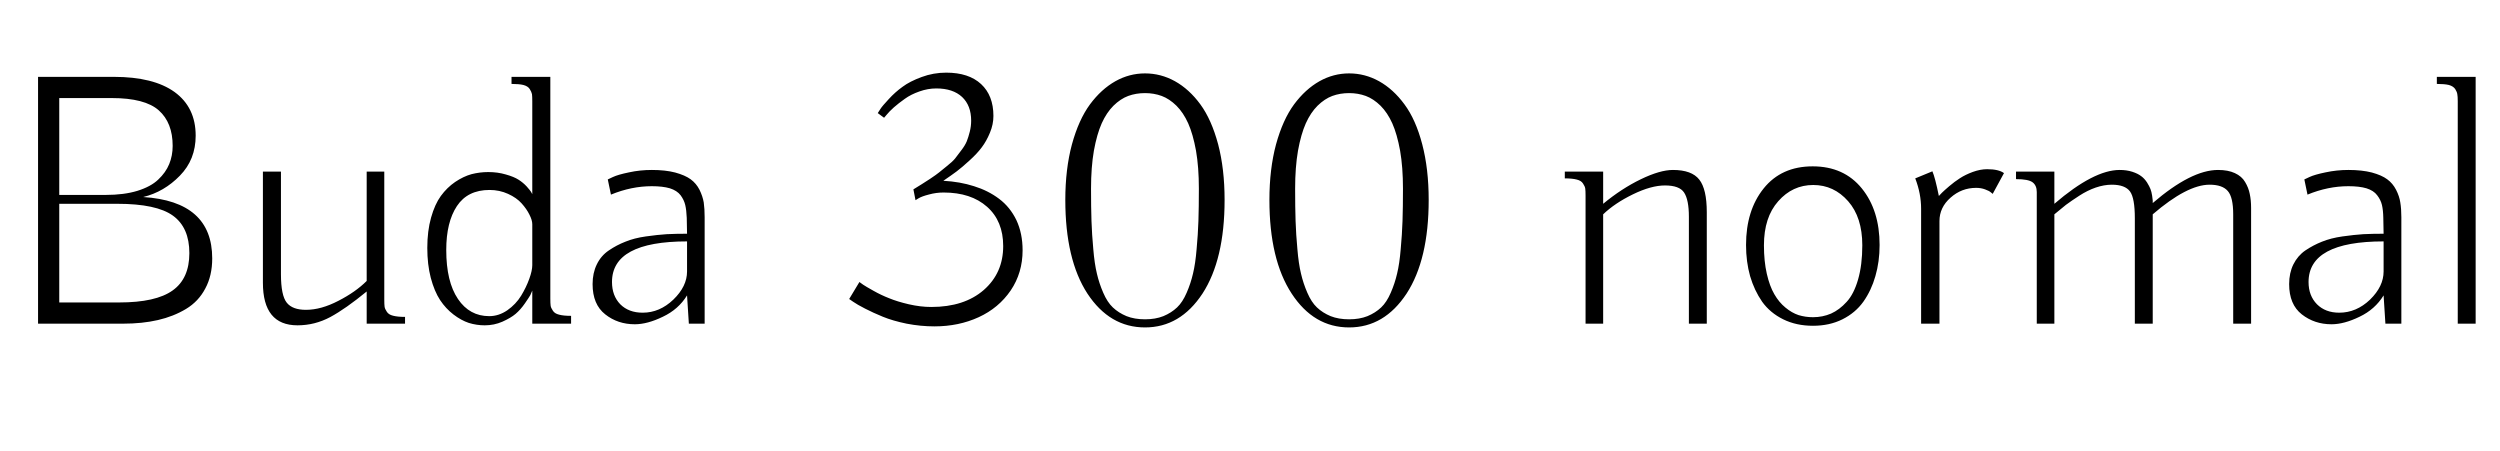 <svg xmlns="http://www.w3.org/2000/svg" xmlns:xlink="http://www.w3.org/1999/xlink" width="166.219" height="30"><path fill="black" d="M8.18 21.52L2.53 21.52L2.53 5.11L7.57 5.11Q10.21 5.11 11.61 6.12Q13.01 7.14 13.01 9.02L13.01 9.02Q13.01 10.61 11.96 11.68Q10.91 12.76 9.52 13.10L9.52 13.10Q14.11 13.39 14.11 17.18L14.11 17.18Q14.11 18.33 13.65 19.18Q13.20 20.04 12.37 20.54Q11.54 21.04 10.50 21.28Q9.46 21.52 8.18 21.52L8.18 21.52ZM7.80 13.55L3.94 13.55L3.94 20.11L7.92 20.11Q10.37 20.11 11.48 19.31Q12.59 18.52 12.59 16.83L12.59 16.83Q12.59 15.13 11.50 14.34Q10.41 13.55 7.80 13.55L7.80 13.55ZM3.94 6.52L3.94 12.96L7.03 12.96Q8.24 12.96 9.13 12.69Q10.03 12.41 10.52 11.94Q11.02 11.47 11.25 10.91Q11.48 10.35 11.48 9.70L11.48 9.70Q11.48 8.16 10.56 7.34Q9.64 6.52 7.43 6.52L7.43 6.52L3.94 6.52ZM24.38 11.41L25.55 11.41L25.55 19.92Q25.55 20.24 25.57 20.39Q25.59 20.54 25.72 20.73Q25.84 20.92 26.13 20.99Q26.43 21.07 26.93 21.07L26.93 21.07L26.93 21.52L24.38 21.52L24.38 19.38Q22.98 20.53 21.96 21.08Q20.93 21.63 19.78 21.63L19.78 21.63Q17.48 21.63 17.48 18.80L17.48 18.80L17.48 11.41L18.68 11.41L18.68 18.23Q18.68 19.65 19.07 20.13Q19.45 20.60 20.34 20.60L20.34 20.60Q21.35 20.60 22.50 20.00Q23.65 19.41 24.38 18.68L24.38 18.68L24.38 11.41ZM37.97 21.52L35.39 21.52L35.39 19.32Q35.32 19.49 35.26 19.62Q35.19 19.75 34.90 20.17Q34.61 20.59 34.28 20.87Q33.96 21.14 33.40 21.39Q32.85 21.63 32.23 21.63L32.23 21.63Q31.69 21.63 31.17 21.47Q30.66 21.30 30.15 20.91Q29.64 20.52 29.26 19.95Q28.88 19.37 28.64 18.47Q28.41 17.58 28.41 16.48L28.41 16.48Q28.41 15.36 28.66 14.47Q28.91 13.58 29.31 13.03Q29.72 12.47 30.26 12.10Q30.81 11.73 31.35 11.58Q31.90 11.44 32.46 11.44L32.46 11.44Q33.09 11.44 33.63 11.60Q34.17 11.75 34.48 11.95Q34.78 12.14 35.02 12.40Q35.25 12.66 35.31 12.76Q35.37 12.86 35.39 12.91L35.39 12.91L35.39 6.73Q35.39 6.41 35.37 6.26Q35.34 6.11 35.22 5.92Q35.10 5.73 34.80 5.65Q34.51 5.58 34.01 5.58L34.01 5.58L34.01 5.11L36.59 5.11L36.59 19.85Q36.59 20.17 36.61 20.32Q36.63 20.47 36.76 20.66Q36.88 20.85 37.17 20.92Q37.46 21 37.97 21L37.97 21L37.97 21.52ZM32.55 12.63L32.55 12.63Q31.09 12.63 30.38 13.70Q29.67 14.77 29.67 16.62L29.67 16.62Q29.67 18.73 30.45 19.88Q31.22 21.02 32.53 21.02L32.53 21.02Q33.16 21.02 33.73 20.63Q34.30 20.23 34.65 19.66Q34.99 19.10 35.19 18.54Q35.39 17.99 35.39 17.63L35.39 17.63L35.39 14.91Q35.39 14.64 35.20 14.27Q35.02 13.90 34.68 13.52Q34.35 13.15 33.78 12.89Q33.21 12.63 32.55 12.63ZM43.34 11.30L43.34 11.30Q44.24 11.30 44.89 11.47Q45.55 11.65 45.92 11.92Q46.29 12.19 46.51 12.62Q46.72 13.05 46.79 13.46Q46.85 13.88 46.85 14.44L46.85 14.44L46.85 21.52L45.80 21.52L45.68 19.64Q45.11 20.57 44.07 21.06Q43.04 21.56 42.21 21.56L42.21 21.56Q41.07 21.56 40.24 20.90Q39.40 20.24 39.40 18.89L39.40 18.89Q39.40 18.15 39.68 17.58Q39.96 17.00 40.48 16.65Q40.99 16.30 41.58 16.07Q42.16 15.83 42.94 15.72Q43.71 15.61 44.33 15.57Q44.94 15.54 45.68 15.54L45.68 15.54Q45.68 15.45 45.66 14.48L45.66 14.48Q45.64 13.97 45.56 13.63Q45.48 13.29 45.25 12.98Q45.01 12.67 44.54 12.52Q44.06 12.38 43.34 12.38L43.34 12.38Q41.98 12.38 40.62 12.94L40.62 12.94L40.41 11.93L40.75 11.77Q41.09 11.61 41.82 11.46Q42.55 11.30 43.34 11.30ZM45.68 18.05L45.68 18.05Q45.68 18.05 45.68 16.05L45.68 16.05Q40.69 16.05 40.69 18.75L40.69 18.75Q40.69 19.66 41.24 20.23Q41.80 20.79 42.73 20.79L42.73 20.79Q43.86 20.79 44.77 19.92Q45.68 19.04 45.68 18.05ZM58.78 7.83L58.36 7.52Q58.42 7.42 58.54 7.24Q58.66 7.05 59.09 6.59Q59.52 6.12 60.01 5.77Q60.49 5.41 61.28 5.12Q62.06 4.83 62.91 4.83L62.91 4.83Q64.41 4.83 65.23 5.59Q66.05 6.35 66.05 7.71L66.05 7.71Q66.05 8.27 65.82 8.82Q65.59 9.38 65.28 9.79Q64.97 10.21 64.46 10.67Q63.96 11.13 63.60 11.40Q63.25 11.66 62.72 12.02L62.72 12.02Q63.83 12.08 64.76 12.38Q65.70 12.67 66.43 13.22Q67.16 13.77 67.58 14.64Q67.99 15.52 67.99 16.64L67.99 16.64Q67.99 18.14 67.20 19.31Q66.40 20.48 65.07 21.09Q63.74 21.70 62.13 21.70L62.13 21.70Q61.21 21.70 60.28 21.52Q59.36 21.33 58.70 21.06Q58.04 20.79 57.52 20.52Q56.99 20.25 56.72 20.06L56.72 20.06L56.46 19.88L57.14 18.75Q57.23 18.82 57.39 18.93Q57.55 19.04 58.07 19.33Q58.58 19.62 59.12 19.83Q59.65 20.05 60.42 20.23Q61.20 20.41 61.92 20.41L61.92 20.41Q64.11 20.41 65.41 19.28Q66.70 18.15 66.70 16.36L66.70 16.36Q66.70 14.70 65.63 13.75Q64.56 12.80 62.74 12.80L62.74 12.80Q62.24 12.80 61.77 12.93Q61.30 13.05 61.08 13.18L61.08 13.18L60.87 13.31L60.73 12.59Q61.15 12.33 61.28 12.25Q61.42 12.16 61.84 11.89Q62.26 11.61 62.43 11.47Q62.60 11.33 62.96 11.04Q63.33 10.75 63.50 10.54Q63.67 10.32 63.91 10.00Q64.16 9.68 64.28 9.39Q64.39 9.11 64.48 8.75Q64.57 8.39 64.57 8.02L64.57 8.02Q64.57 7.02 63.97 6.45Q63.36 5.88 62.25 5.88L62.25 5.88Q61.69 5.88 61.13 6.08Q60.56 6.28 60.16 6.57Q59.75 6.86 59.43 7.14Q59.11 7.43 58.95 7.63L58.95 7.63L58.78 7.83ZM76.13 4.88L76.13 4.88Q77.18 4.88 78.12 5.40Q79.07 5.93 79.81 6.94Q80.55 7.95 80.99 9.59Q81.42 11.23 81.42 13.29L81.42 13.29Q81.42 17.26 79.95 19.52Q78.47 21.77 76.13 21.77Q73.78 21.77 72.30 19.52Q70.83 17.26 70.83 13.29L70.83 13.29Q70.83 11.24 71.27 9.60Q71.72 7.96 72.47 6.94Q73.22 5.93 74.16 5.40Q75.09 4.88 76.13 4.88ZM77.24 6.38Q76.72 6.19 76.13 6.19Q75.53 6.19 75.01 6.38Q74.50 6.57 74.03 7.03Q73.57 7.49 73.25 8.20Q72.93 8.92 72.73 10.02Q72.54 11.12 72.54 12.54L72.54 12.54Q72.54 13.79 72.57 14.69Q72.60 15.59 72.69 16.56Q72.77 17.53 72.93 18.19Q73.08 18.84 73.35 19.46Q73.62 20.09 73.99 20.44Q74.37 20.80 74.90 21.02Q75.43 21.23 76.13 21.23Q76.82 21.23 77.35 21.02Q77.88 20.80 78.26 20.44Q78.63 20.09 78.90 19.46Q79.17 18.84 79.32 18.19Q79.48 17.53 79.56 16.56Q79.65 15.59 79.68 14.69Q79.71 13.79 79.71 12.54L79.71 12.54Q79.71 11.12 79.52 10.02Q79.32 8.92 79.00 8.20Q78.68 7.49 78.22 7.03Q77.75 6.57 77.24 6.38ZM89.70 4.88L89.70 4.88Q90.75 4.88 91.69 5.40Q92.64 5.93 93.38 6.94Q94.13 7.95 94.56 9.59Q94.99 11.23 94.99 13.29L94.99 13.29Q94.99 17.26 93.52 19.52Q92.04 21.77 89.70 21.77Q87.35 21.77 85.88 19.52Q84.40 17.26 84.40 13.29L84.40 13.29Q84.40 11.24 84.84 9.60Q85.29 7.96 86.04 6.94Q86.79 5.93 87.73 5.40Q88.66 4.88 89.70 4.88ZM90.81 6.38Q90.29 6.19 89.70 6.19Q89.10 6.19 88.58 6.38Q88.07 6.57 87.60 7.03Q87.14 7.49 86.82 8.20Q86.50 8.92 86.30 10.02Q86.11 11.12 86.11 12.54L86.11 12.54Q86.11 13.79 86.14 14.69Q86.17 15.59 86.26 16.56Q86.34 17.53 86.50 18.19Q86.65 18.84 86.92 19.46Q87.19 20.09 87.56 20.44Q87.94 20.80 88.47 21.02Q89.00 21.23 89.70 21.23Q90.39 21.23 90.92 21.02Q91.45 20.80 91.83 20.44Q92.20 20.09 92.47 19.46Q92.74 18.84 92.89 18.19Q93.05 17.53 93.13 16.56Q93.22 15.59 93.25 14.69Q93.28 13.79 93.28 12.54L93.28 12.54Q93.28 11.12 93.09 10.02Q92.89 8.92 92.57 8.20Q92.25 7.49 91.79 7.03Q91.32 6.57 90.81 6.38ZM104.04 11.86L104.04 11.41L106.59 11.41L106.59 13.55Q107.81 12.54 109.09 11.92Q110.37 11.30 111.23 11.30L111.23 11.30Q112.48 11.30 112.98 11.94Q113.48 12.57 113.48 14.11L113.48 14.11L113.48 21.52L112.29 21.52L112.29 14.41Q112.29 13.28 111.97 12.80Q111.66 12.33 110.70 12.33L110.70 12.33Q109.78 12.33 108.57 12.92Q107.36 13.51 106.59 14.25L106.59 14.25L106.59 21.52L105.42 21.52L105.42 13.01Q105.42 12.69 105.40 12.54Q105.38 12.39 105.25 12.20Q105.13 12.01 104.84 11.94Q104.54 11.86 104.04 11.86L104.04 11.86ZM120.52 11.06L120.52 11.06Q122.60 11.06 123.79 12.53Q124.97 13.99 124.97 16.29L124.97 16.29Q124.97 17.40 124.69 18.36Q124.42 19.31 123.89 20.06Q123.36 20.80 122.50 21.23Q121.64 21.66 120.54 21.66L120.54 21.66Q119.43 21.66 118.56 21.23Q117.69 20.80 117.16 20.06Q116.64 19.31 116.36 18.36Q116.09 17.40 116.09 16.29L116.09 16.29Q116.09 13.99 117.26 12.53Q118.44 11.06 120.52 11.06ZM120.54 21.09L120.54 21.09Q121.18 21.09 121.74 20.85Q122.30 20.60 122.78 20.07Q123.26 19.55 123.54 18.58Q123.82 17.61 123.82 16.31L123.82 16.31Q123.82 14.45 122.88 13.38Q121.93 12.30 120.56 12.30L120.56 12.30Q119.18 12.30 118.23 13.38Q117.28 14.45 117.28 16.31L117.28 16.31Q117.28 17.37 117.47 18.20Q117.66 19.03 117.97 19.56Q118.28 20.10 118.71 20.45Q119.13 20.80 119.58 20.95Q120.04 21.09 120.54 21.09ZM128.95 21.52L127.73 21.52L127.73 13.88Q127.73 12.87 127.34 11.86L127.34 11.86L128.48 11.39Q128.66 11.80 128.91 13.03L128.91 13.03Q128.98 12.95 129.12 12.81Q129.26 12.67 129.60 12.38Q129.95 12.08 130.31 11.85Q130.68 11.61 131.17 11.43Q131.67 11.25 132.12 11.25L132.12 11.25Q132.89 11.25 133.24 11.51L133.24 11.51L132.49 12.89L132.38 12.80Q132.26 12.69 131.98 12.59Q131.71 12.49 131.39 12.49L131.39 12.49Q130.42 12.49 129.69 13.14Q128.95 13.79 128.95 14.70L128.95 14.70L128.95 21.52ZM143.13 14.25L143.13 14.25Q143.13 14.25 143.13 21.52L143.13 21.52L141.94 21.52L141.94 14.51Q141.94 13.17 141.62 12.73Q141.29 12.28 140.41 12.28L140.41 12.28Q139.90 12.28 139.34 12.47Q138.79 12.66 138.25 13.01Q137.71 13.36 137.36 13.62Q137.02 13.89 136.59 14.25L136.59 14.25L136.59 21.52L135.42 21.52L135.42 12.77Q135.42 12.33 135.14 12.12Q134.86 11.91 134.04 11.91L134.04 11.91L134.04 11.41L136.59 11.41L136.59 13.55Q139.21 11.30 140.93 11.30L140.93 11.30Q141.40 11.30 141.77 11.42Q142.14 11.54 142.36 11.71Q142.58 11.87 142.75 12.13Q142.91 12.39 142.98 12.57Q143.05 12.75 143.09 13.01Q143.13 13.27 143.13 13.33Q143.13 13.39 143.13 13.50L143.13 13.50Q145.69 11.30 147.47 11.30L147.47 11.30Q148.14 11.30 148.59 11.51Q149.05 11.72 149.27 12.10Q149.50 12.48 149.58 12.89Q149.67 13.30 149.67 13.83L149.67 13.83L149.67 21.52L148.48 21.52L148.48 14.25Q148.48 13.11 148.12 12.70Q147.76 12.28 146.91 12.28L146.91 12.28Q145.42 12.28 143.13 14.25ZM156.14 11.30L156.14 11.30Q157.04 11.30 157.70 11.47Q158.36 11.65 158.72 11.92Q159.09 12.19 159.31 12.62Q159.53 13.05 159.59 13.46Q159.66 13.88 159.66 14.44L159.66 14.44L159.66 21.52L158.60 21.52L158.48 19.64Q157.91 20.57 156.88 21.06Q155.85 21.56 155.02 21.56L155.02 21.56Q153.88 21.56 153.04 20.90Q152.20 20.24 152.20 18.89L152.20 18.89Q152.20 18.15 152.48 17.58Q152.77 17.00 153.28 16.65Q153.80 16.30 154.38 16.07Q154.97 15.83 155.74 15.72Q156.52 15.61 157.13 15.57Q157.75 15.54 158.48 15.54L158.48 15.54Q158.48 15.45 158.46 14.48L158.46 14.48Q158.45 13.97 158.37 13.63Q158.29 13.29 158.05 12.98Q157.82 12.67 157.34 12.52Q156.87 12.38 156.14 12.38L156.14 12.38Q154.78 12.38 153.42 12.94L153.42 12.94L153.21 11.93L153.55 11.77Q153.89 11.61 154.62 11.46Q155.36 11.30 156.14 11.30ZM158.48 18.05L158.48 18.05Q158.48 18.05 158.48 16.05L158.48 16.05Q153.49 16.05 153.49 18.75L153.49 18.75Q153.49 19.66 154.05 20.23Q154.61 20.79 155.53 20.79L155.53 20.79Q156.67 20.79 157.58 19.92Q158.48 19.04 158.48 18.05ZM164.60 21.52L163.41 21.52L163.41 6.73Q163.41 6.41 163.38 6.26Q163.36 6.11 163.24 5.92Q163.11 5.73 162.82 5.65Q162.53 5.58 162.02 5.58L162.02 5.58L162.02 5.11L164.60 5.11L164.60 21.52Z"/></svg>